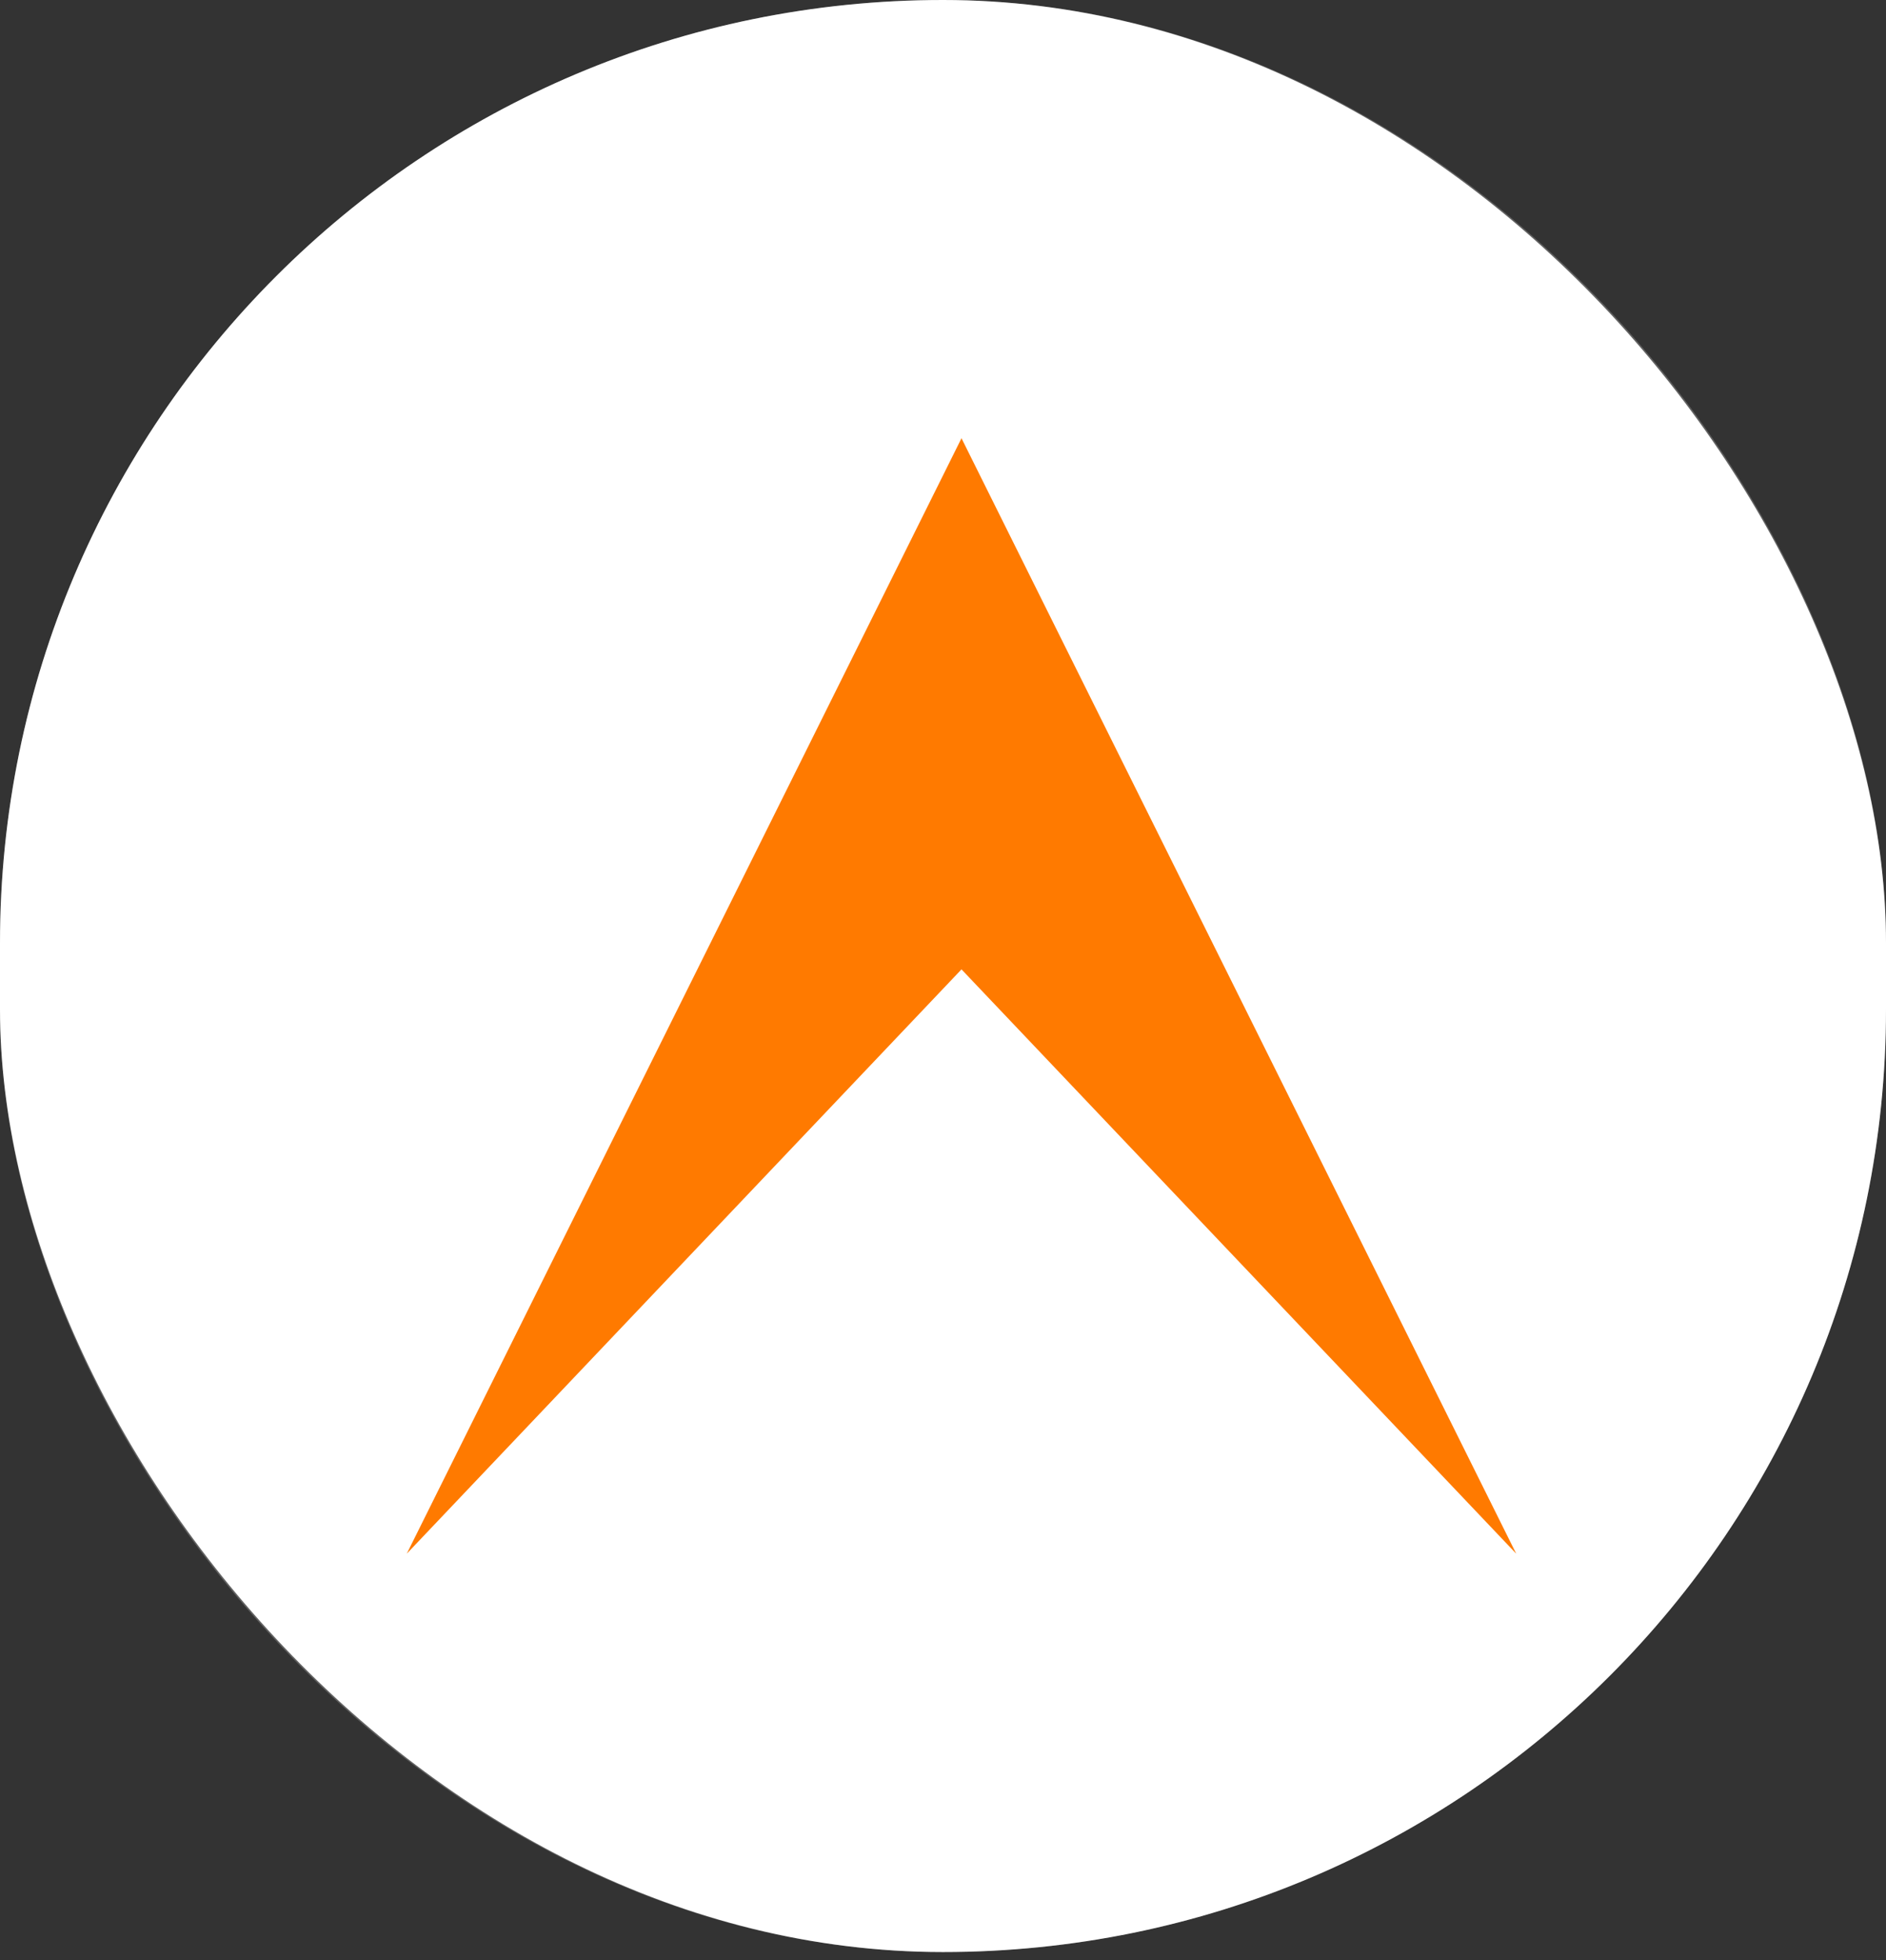 <svg width="51" height="53" viewBox="0 0 51 53" fill="none" xmlns="http://www.w3.org/2000/svg">
<rect x="0" y="0" width="51" height="53" fill="#333333" stroke="none"/>
<rect width="51" height="52.784" rx="25.5" fill="white"/>
<rect x="1.5" y="1.5" width="48" height="49.784" rx="24" stroke="white" stroke-opacity="0.23" stroke-width="3"/>
<path d="M26 11.85L41 42.012L26 26.212L11 42.012L26 11.85Z" fill="#FF7A00"/>
</svg>
